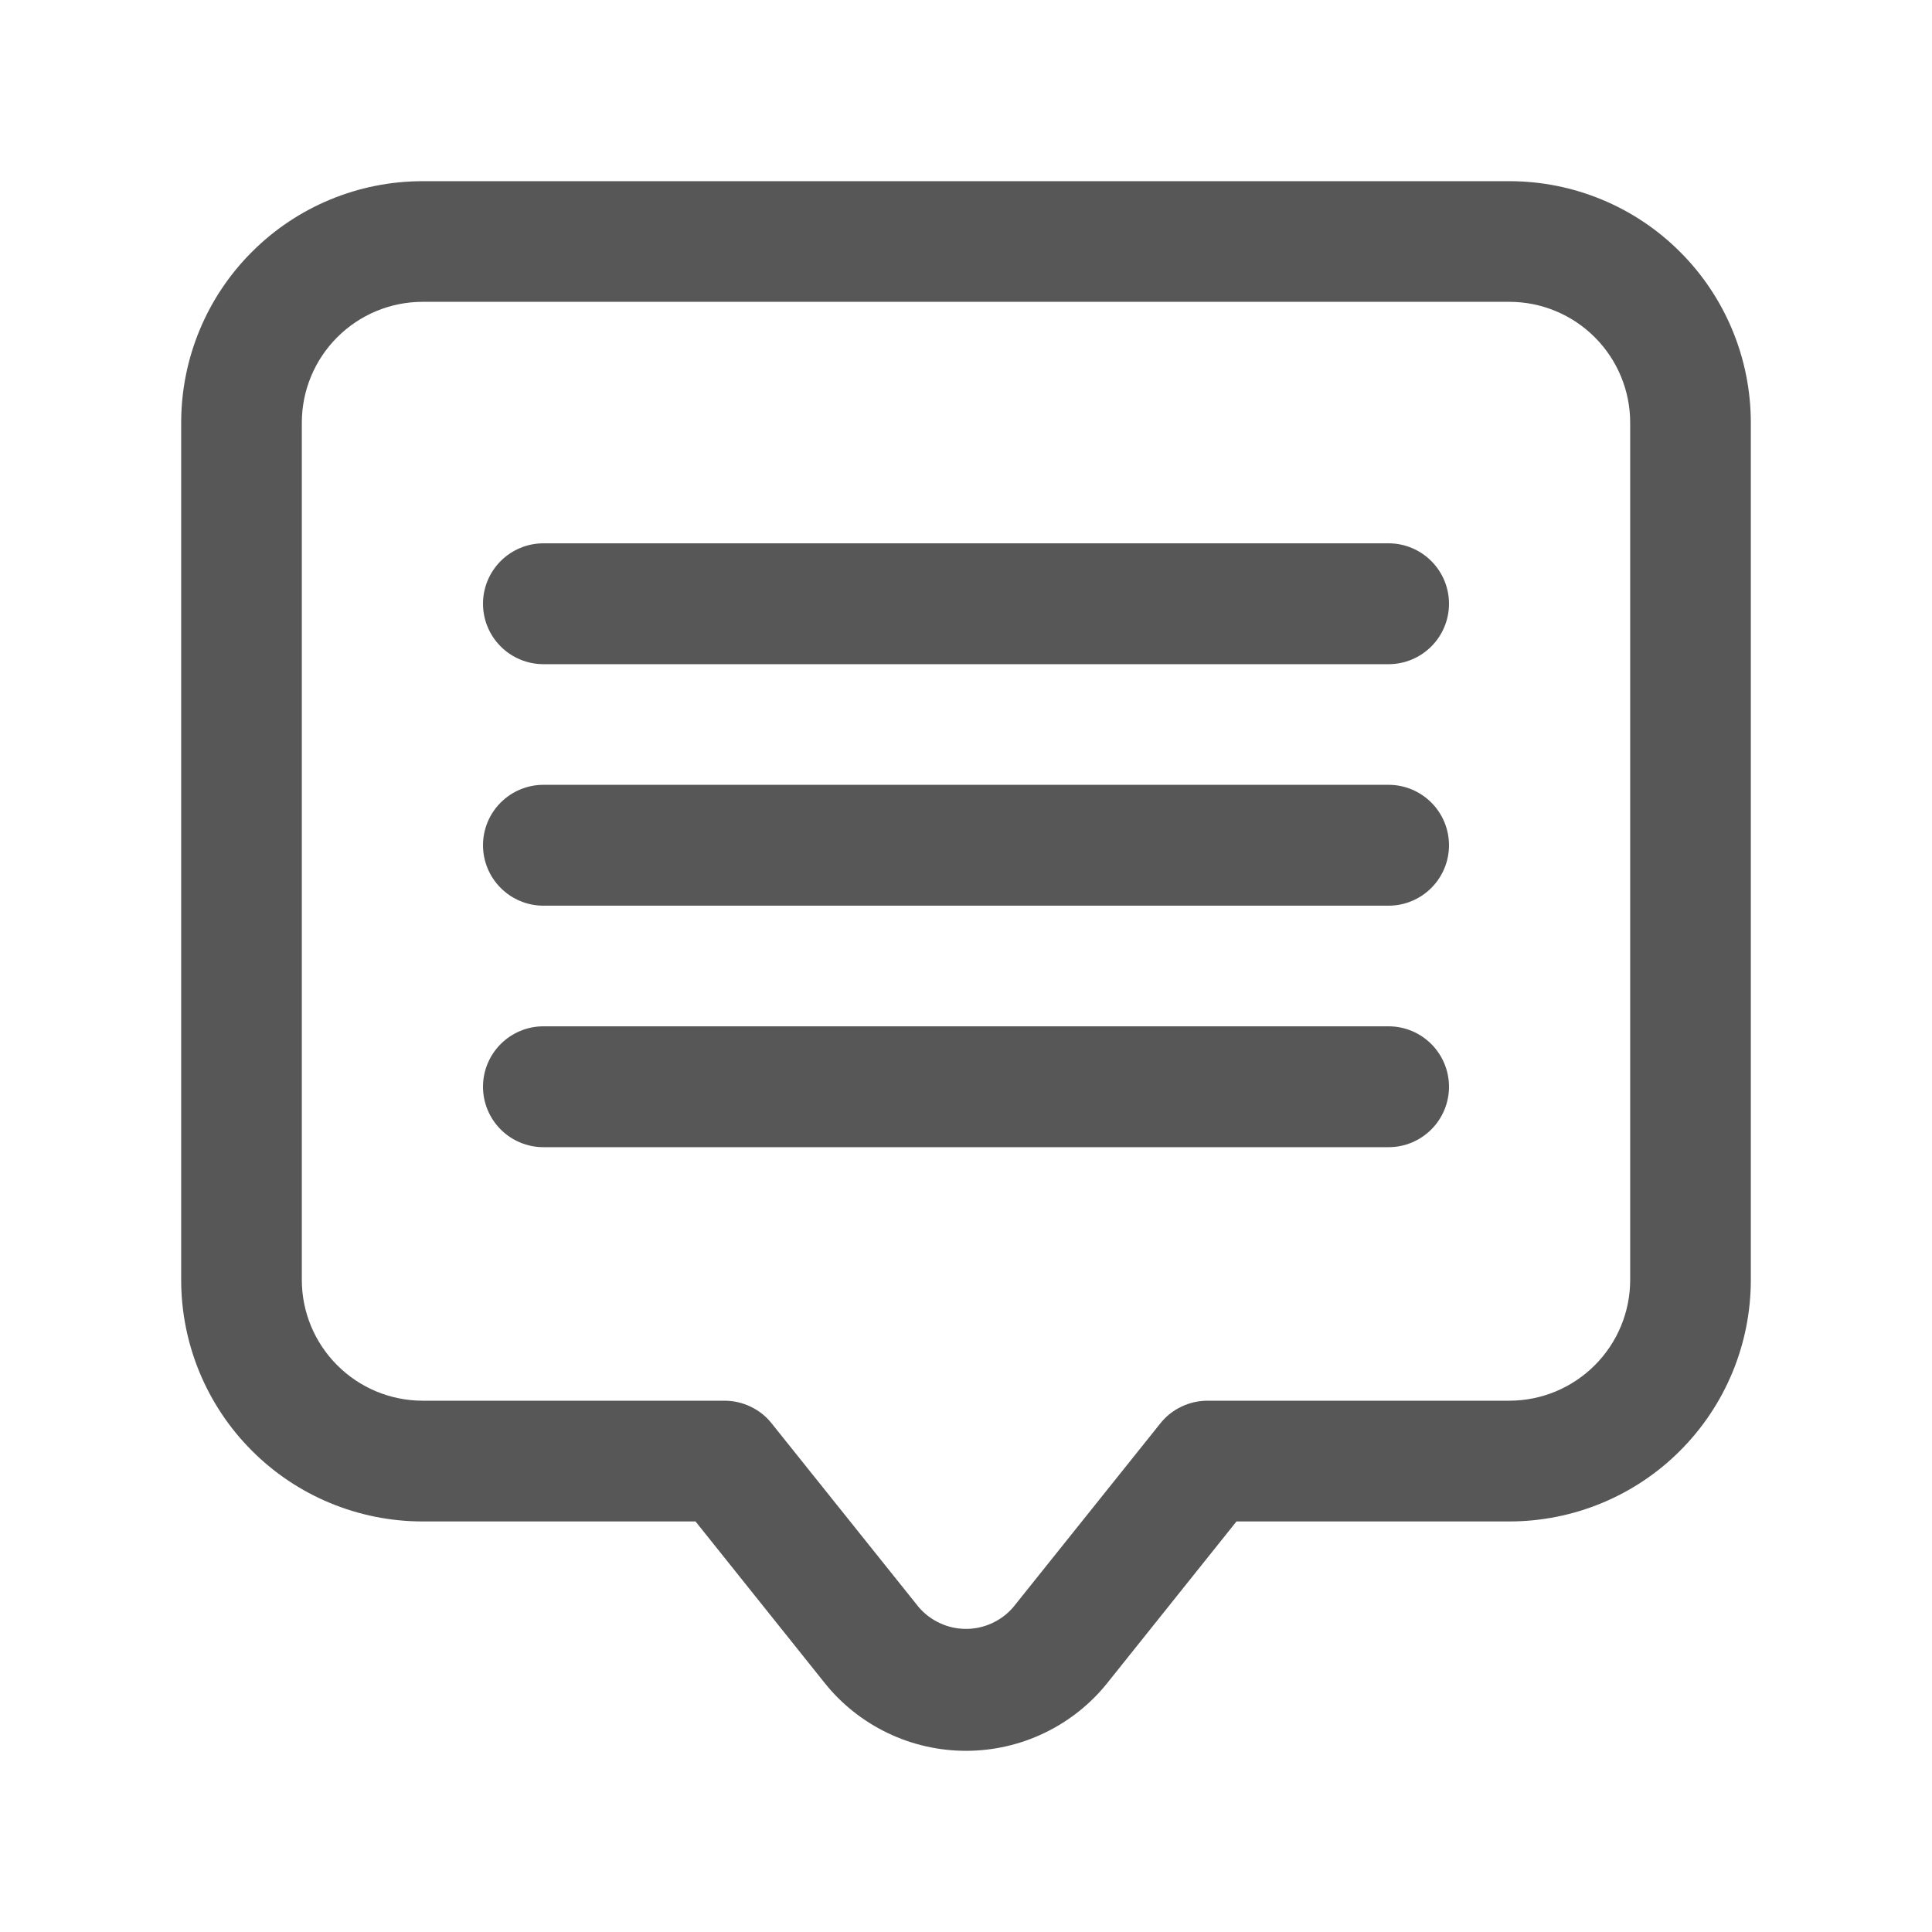 <svg width="18" height="18" viewBox="0 0 18 18" fill="none" xmlns="http://www.w3.org/2000/svg">
<path d="M14.062 1.688H3.938C3.341 1.688 2.768 1.925 2.347 2.347C1.925 2.768 1.688 3.341 1.688 3.938V11.925C1.688 12.522 1.925 13.094 2.347 13.516C2.768 13.938 3.341 14.175 3.938 14.175H6.48L7.681 15.677C7.839 15.876 8.04 16.035 8.268 16.145C8.496 16.255 8.747 16.312 9 16.312C9.253 16.312 9.504 16.255 9.732 16.145C9.96 16.035 10.161 15.876 10.319 15.677L11.52 14.175H14.062C14.659 14.175 15.232 13.938 15.653 13.516C16.075 13.094 16.312 12.522 16.312 11.925V3.938C16.312 3.341 16.075 2.768 15.653 2.347C15.232 1.925 14.659 1.688 14.062 1.688ZM15.188 11.925C15.188 12.223 15.069 12.509 14.858 12.72C14.647 12.931 14.361 13.05 14.062 13.05H11.25C11.166 13.05 11.082 13.069 11.006 13.106C10.93 13.142 10.863 13.195 10.811 13.261L9.44 14.974C9.385 15.038 9.318 15.088 9.242 15.123C9.166 15.158 9.084 15.176 9 15.176C8.916 15.176 8.834 15.158 8.758 15.123C8.682 15.088 8.615 15.038 8.56 14.974L7.189 13.261C7.137 13.195 7.07 13.142 6.994 13.106C6.918 13.069 6.834 13.05 6.75 13.05H3.938C3.639 13.05 3.353 12.931 3.142 12.72C2.931 12.509 2.812 12.223 2.812 11.925V3.938C2.812 3.639 2.931 3.353 3.142 3.142C3.353 2.931 3.639 2.812 3.938 2.812H14.062C14.361 2.812 14.647 2.931 14.858 3.142C15.069 3.353 15.188 3.639 15.188 3.938V11.925ZM13.5 5.625C13.5 5.774 13.441 5.917 13.335 6.023C13.23 6.128 13.087 6.188 12.938 6.188H5.062C4.913 6.188 4.77 6.128 4.665 6.023C4.559 5.917 4.5 5.774 4.5 5.625C4.5 5.476 4.559 5.333 4.665 5.227C4.77 5.122 4.913 5.062 5.062 5.062H12.938C13.087 5.062 13.23 5.122 13.335 5.227C13.441 5.333 13.5 5.476 13.5 5.625ZM13.5 7.875C13.5 8.024 13.441 8.167 13.335 8.273C13.23 8.378 13.087 8.438 12.938 8.438H5.062C4.913 8.438 4.77 8.378 4.665 8.273C4.559 8.167 4.5 8.024 4.5 7.875C4.5 7.726 4.559 7.583 4.665 7.477C4.77 7.372 4.913 7.312 5.062 7.312H12.938C13.087 7.312 13.23 7.372 13.335 7.477C13.441 7.583 13.5 7.726 13.5 7.875ZM13.5 10.125C13.5 10.274 13.441 10.417 13.335 10.523C13.23 10.628 13.087 10.688 12.938 10.688H5.062C4.913 10.688 4.77 10.628 4.665 10.523C4.559 10.417 4.5 10.274 4.5 10.125C4.5 9.976 4.559 9.833 4.665 9.727C4.77 9.622 4.913 9.562 5.062 9.562H12.938C13.087 9.562 13.23 9.622 13.335 9.727C13.441 9.833 13.5 9.976 13.5 10.125Z" fill="#575757"/>
</svg>
